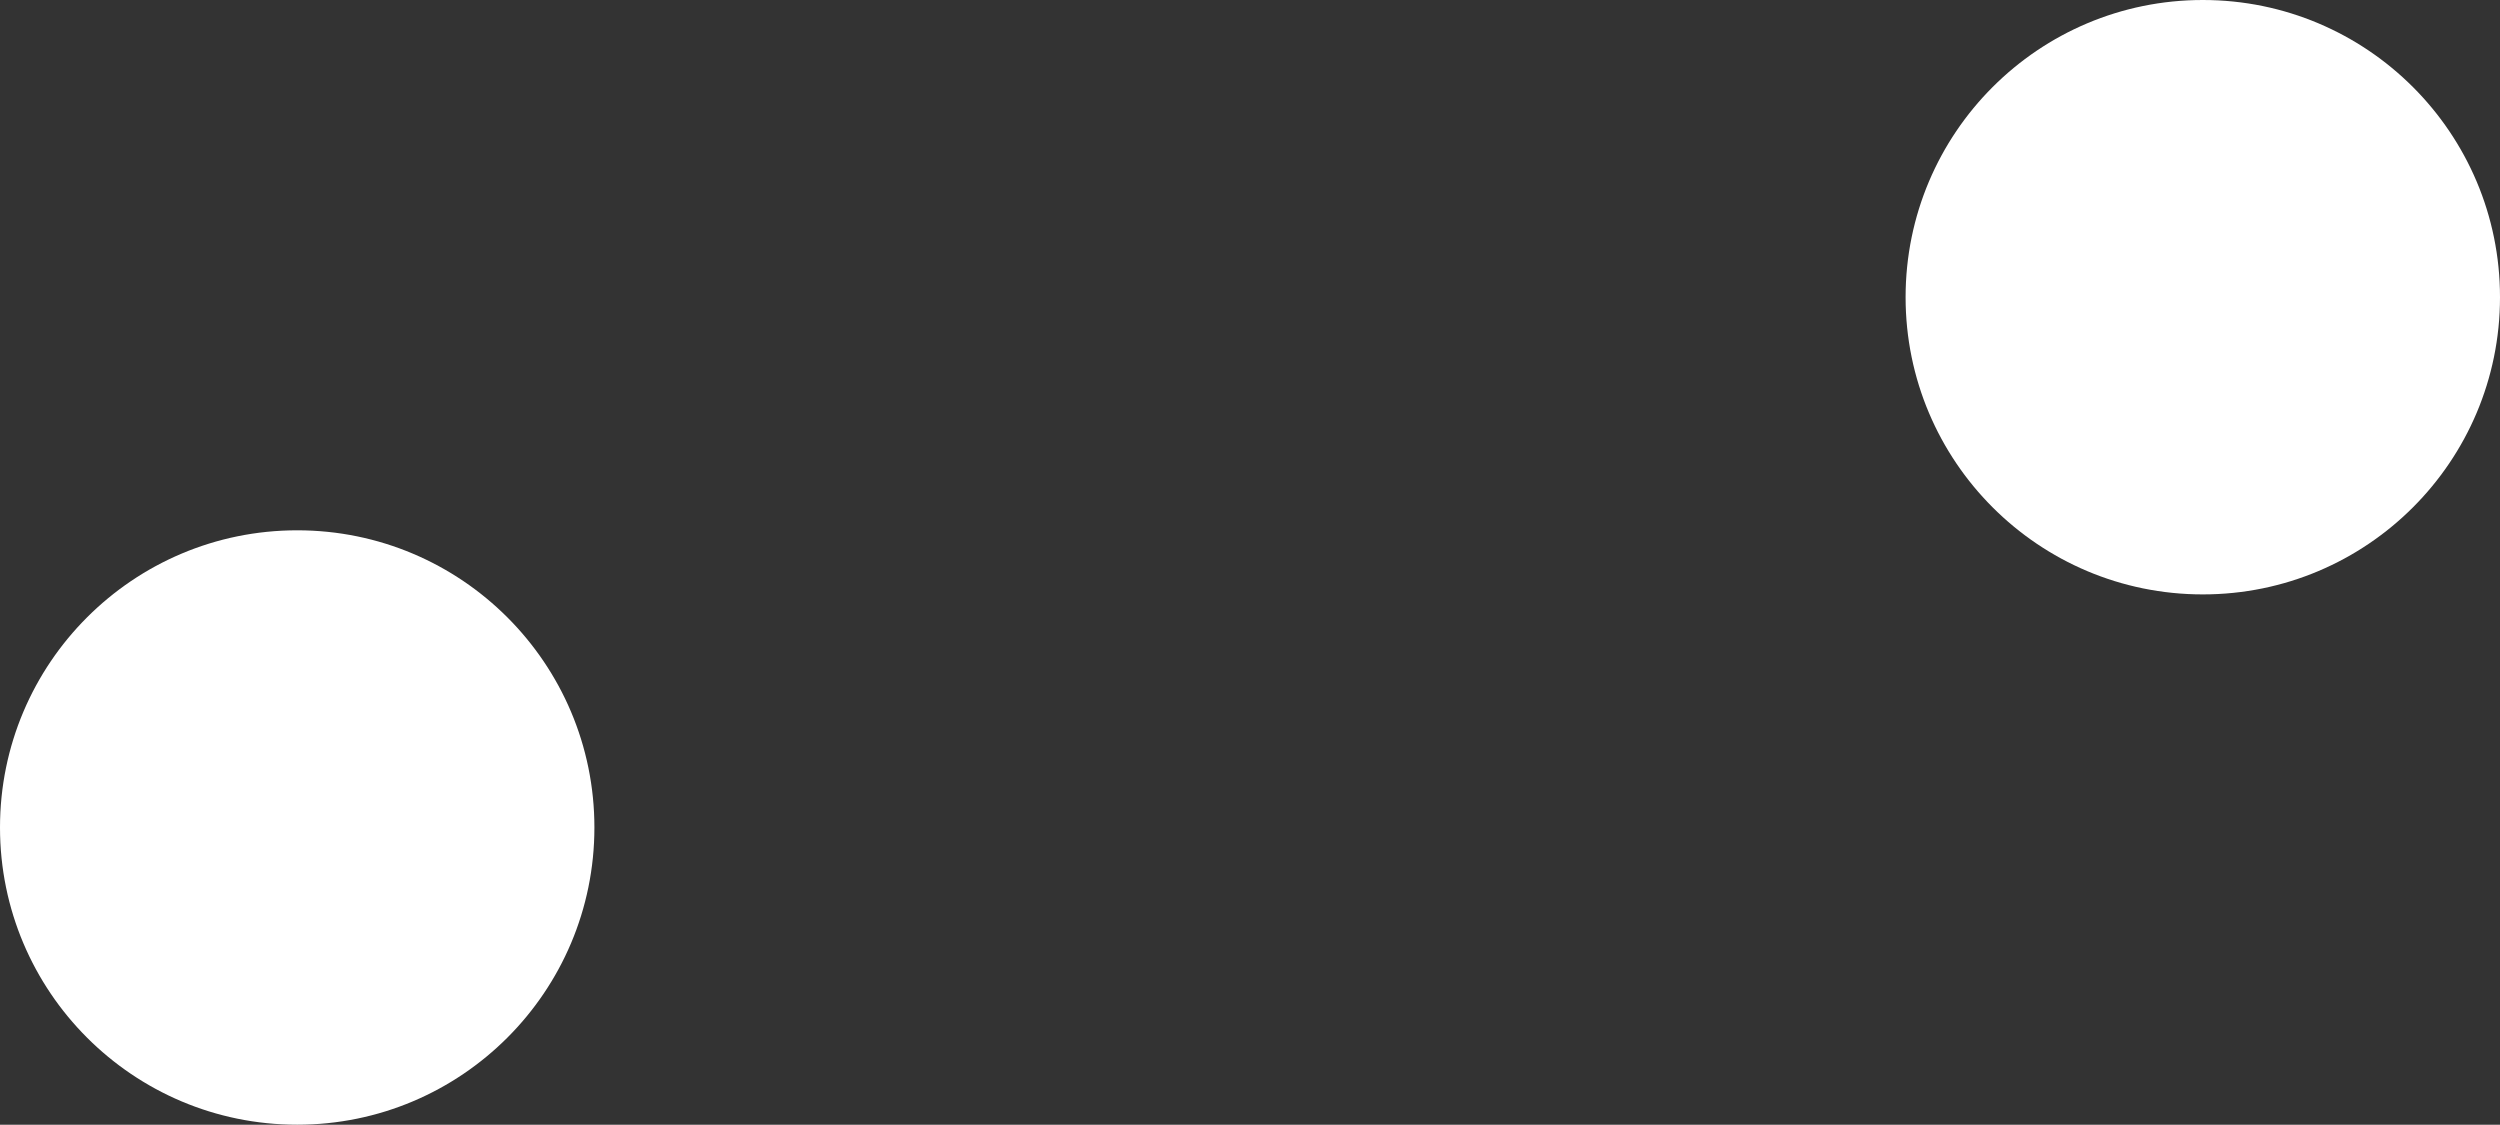 <?xml version="1.0" encoding="utf-8"?>
<!-- Generator: Adobe Illustrator 22.0.0, SVG Export Plug-In . SVG Version: 6.00 Build 0)  -->
<svg version="1.1" id="Layer_1" xmlns="http://www.w3.org/2000/svg" xmlns:xlink="http://www.w3.org/1999/xlink" x="0px" y="0px"
	 viewBox="0 0 42.9 19.3" style="enable-background:new 0 0 42.9 19.3;" xml:space="preserve">
<rect x="0" y="0" width="42.9" height="19.3" fill="#333333" stroke="none"/>
<style type="text/css">
	.st0{fill:#FFFFFF;}
</style>
<circle class="st0" cx="5.1" cy="14.2" r="5.1"/>
<circle class="st0" cx="37.8" cy="5.1" r="5.1"/>
</svg>
